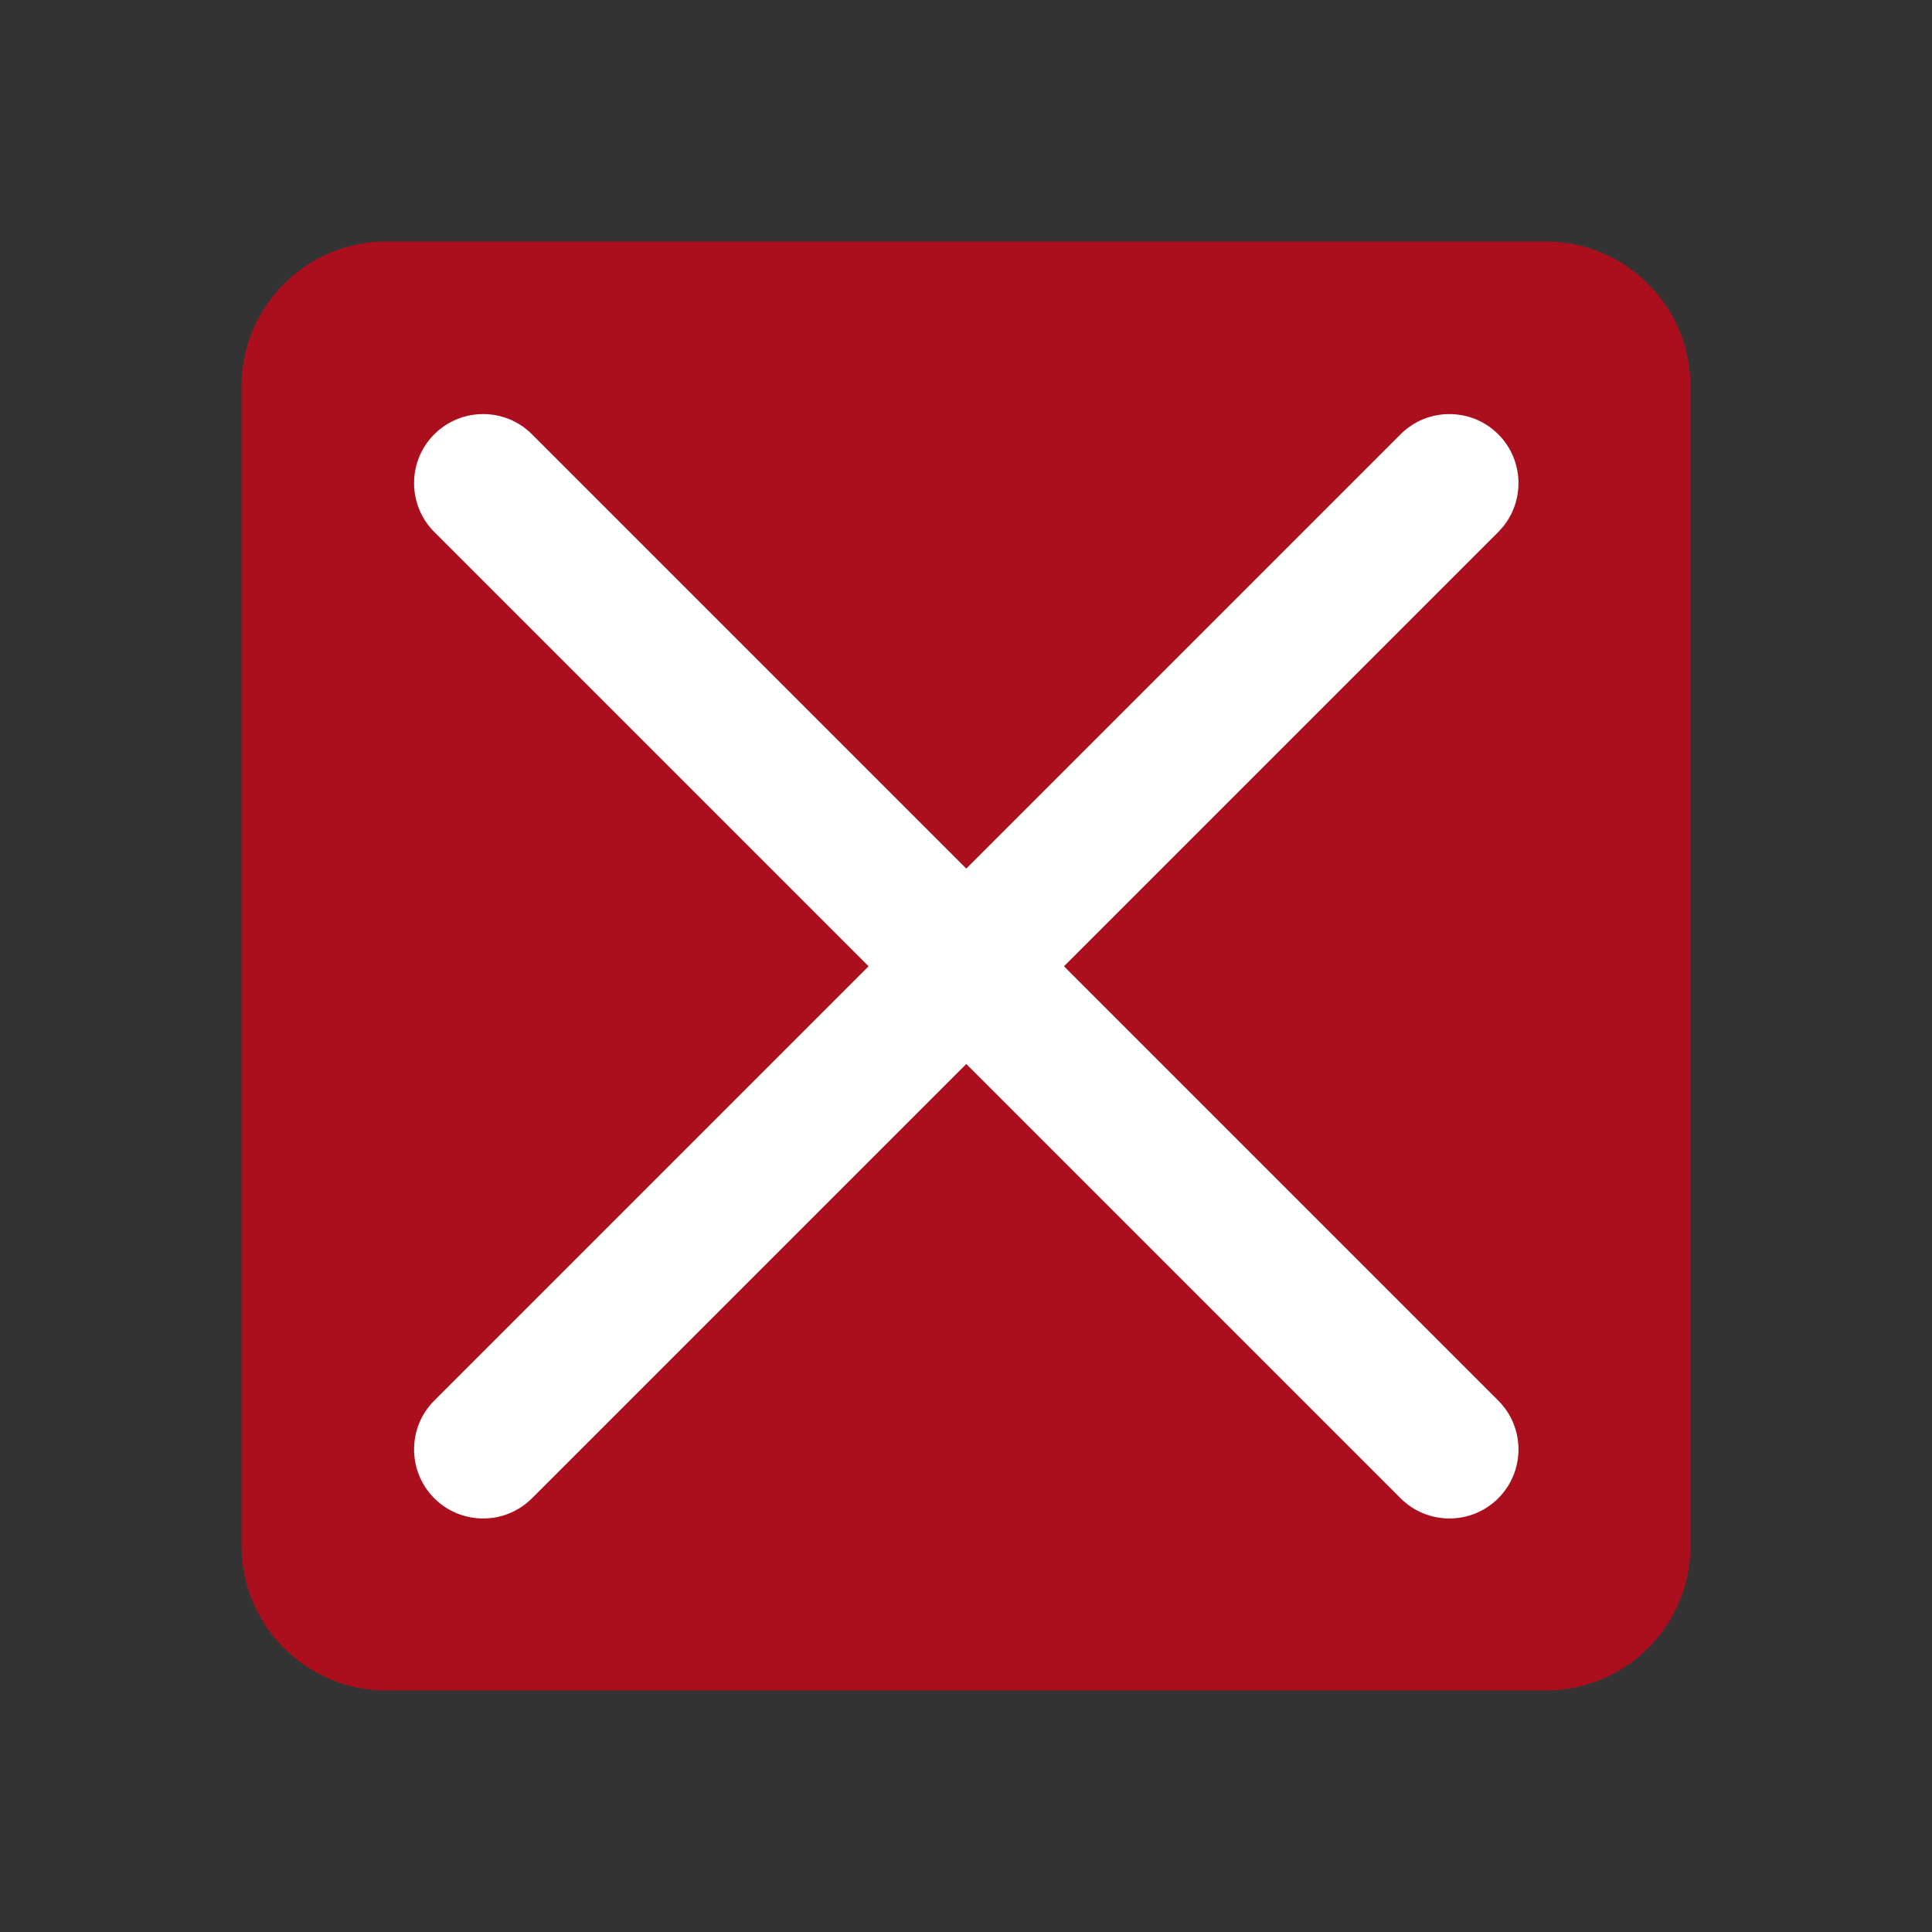 <?xml version='1.0' encoding='UTF-8' standalone='no'?>
<svg baseProfile="tiny" height="4.233mm" version="1.2" viewBox="0 0 28 28" width="4.233mm" xmlns="http://www.w3.org/2000/svg" xmlns:xlink="http://www.w3.org/1999/xlink">
    <rect x="0" y="0" width="28" height="28" fill="#333333" stroke="none"/>
    <style id="current-color-scheme" type="text/css">.ColorScheme-Text {color:#fcfcfc;}</style>
    <title>Qt SVG Document</title>
    <desc>Auto-generated by Klassy window decoration</desc>
    <defs/>
    <g fill="none" fill-rule="evenodd" stroke="black" stroke-linecap="square" stroke-linejoin="bevel" stroke-width="1">
        <g class="ColorScheme-Text" fill="#da0016" fill-opacity="0.72" font-family="Noto Sans" font-size="23.333" font-style="normal" font-weight="400" stroke="none" transform="matrix(1.75,0,0,1.75,0,0)">
            <path d="M2,3.2 C2,2.537 2.537,2 3.2,2 L12.8,2 C13.463,2 14,2.537 14,3.2 L14,12.8 C14,13.463 13.463,14 12.8,14 L3.2,14 C2.537,14 2,13.463 2,12.8 L2,3.2" fill-rule="evenodd" vector-effect="none"/>
        </g>
        <g class="ColorScheme-Text" fill="#ffffff" fill-opacity="1" font-family="Noto Sans" font-size="23.333" font-style="normal" font-weight="400" stroke="none" transform="matrix(1.556,0,0,1.556,0,0)">
            <path d="M4.955,4.045 L13.955,13.045 C14.206,13.296 14.206,13.704 13.955,13.955 C13.704,14.206 13.296,14.206 13.045,13.955 L4.045,4.955 C3.794,4.704 3.794,4.296 4.045,4.045 C4.296,3.794 4.704,3.794 4.955,4.045 " fill-rule="nonzero" vector-effect="none"/>
            <path d="M13.955,4.955 L4.955,13.955 C4.704,14.206 4.296,14.206 4.045,13.955 C3.794,13.704 3.794,13.296 4.045,13.045 L13.045,4.045 C13.296,3.794 13.704,3.794 13.955,4.045 C14.206,4.296 14.206,4.704 13.955,4.955 " fill-rule="nonzero" vector-effect="none"/>
        </g>
    </g>
</svg>
